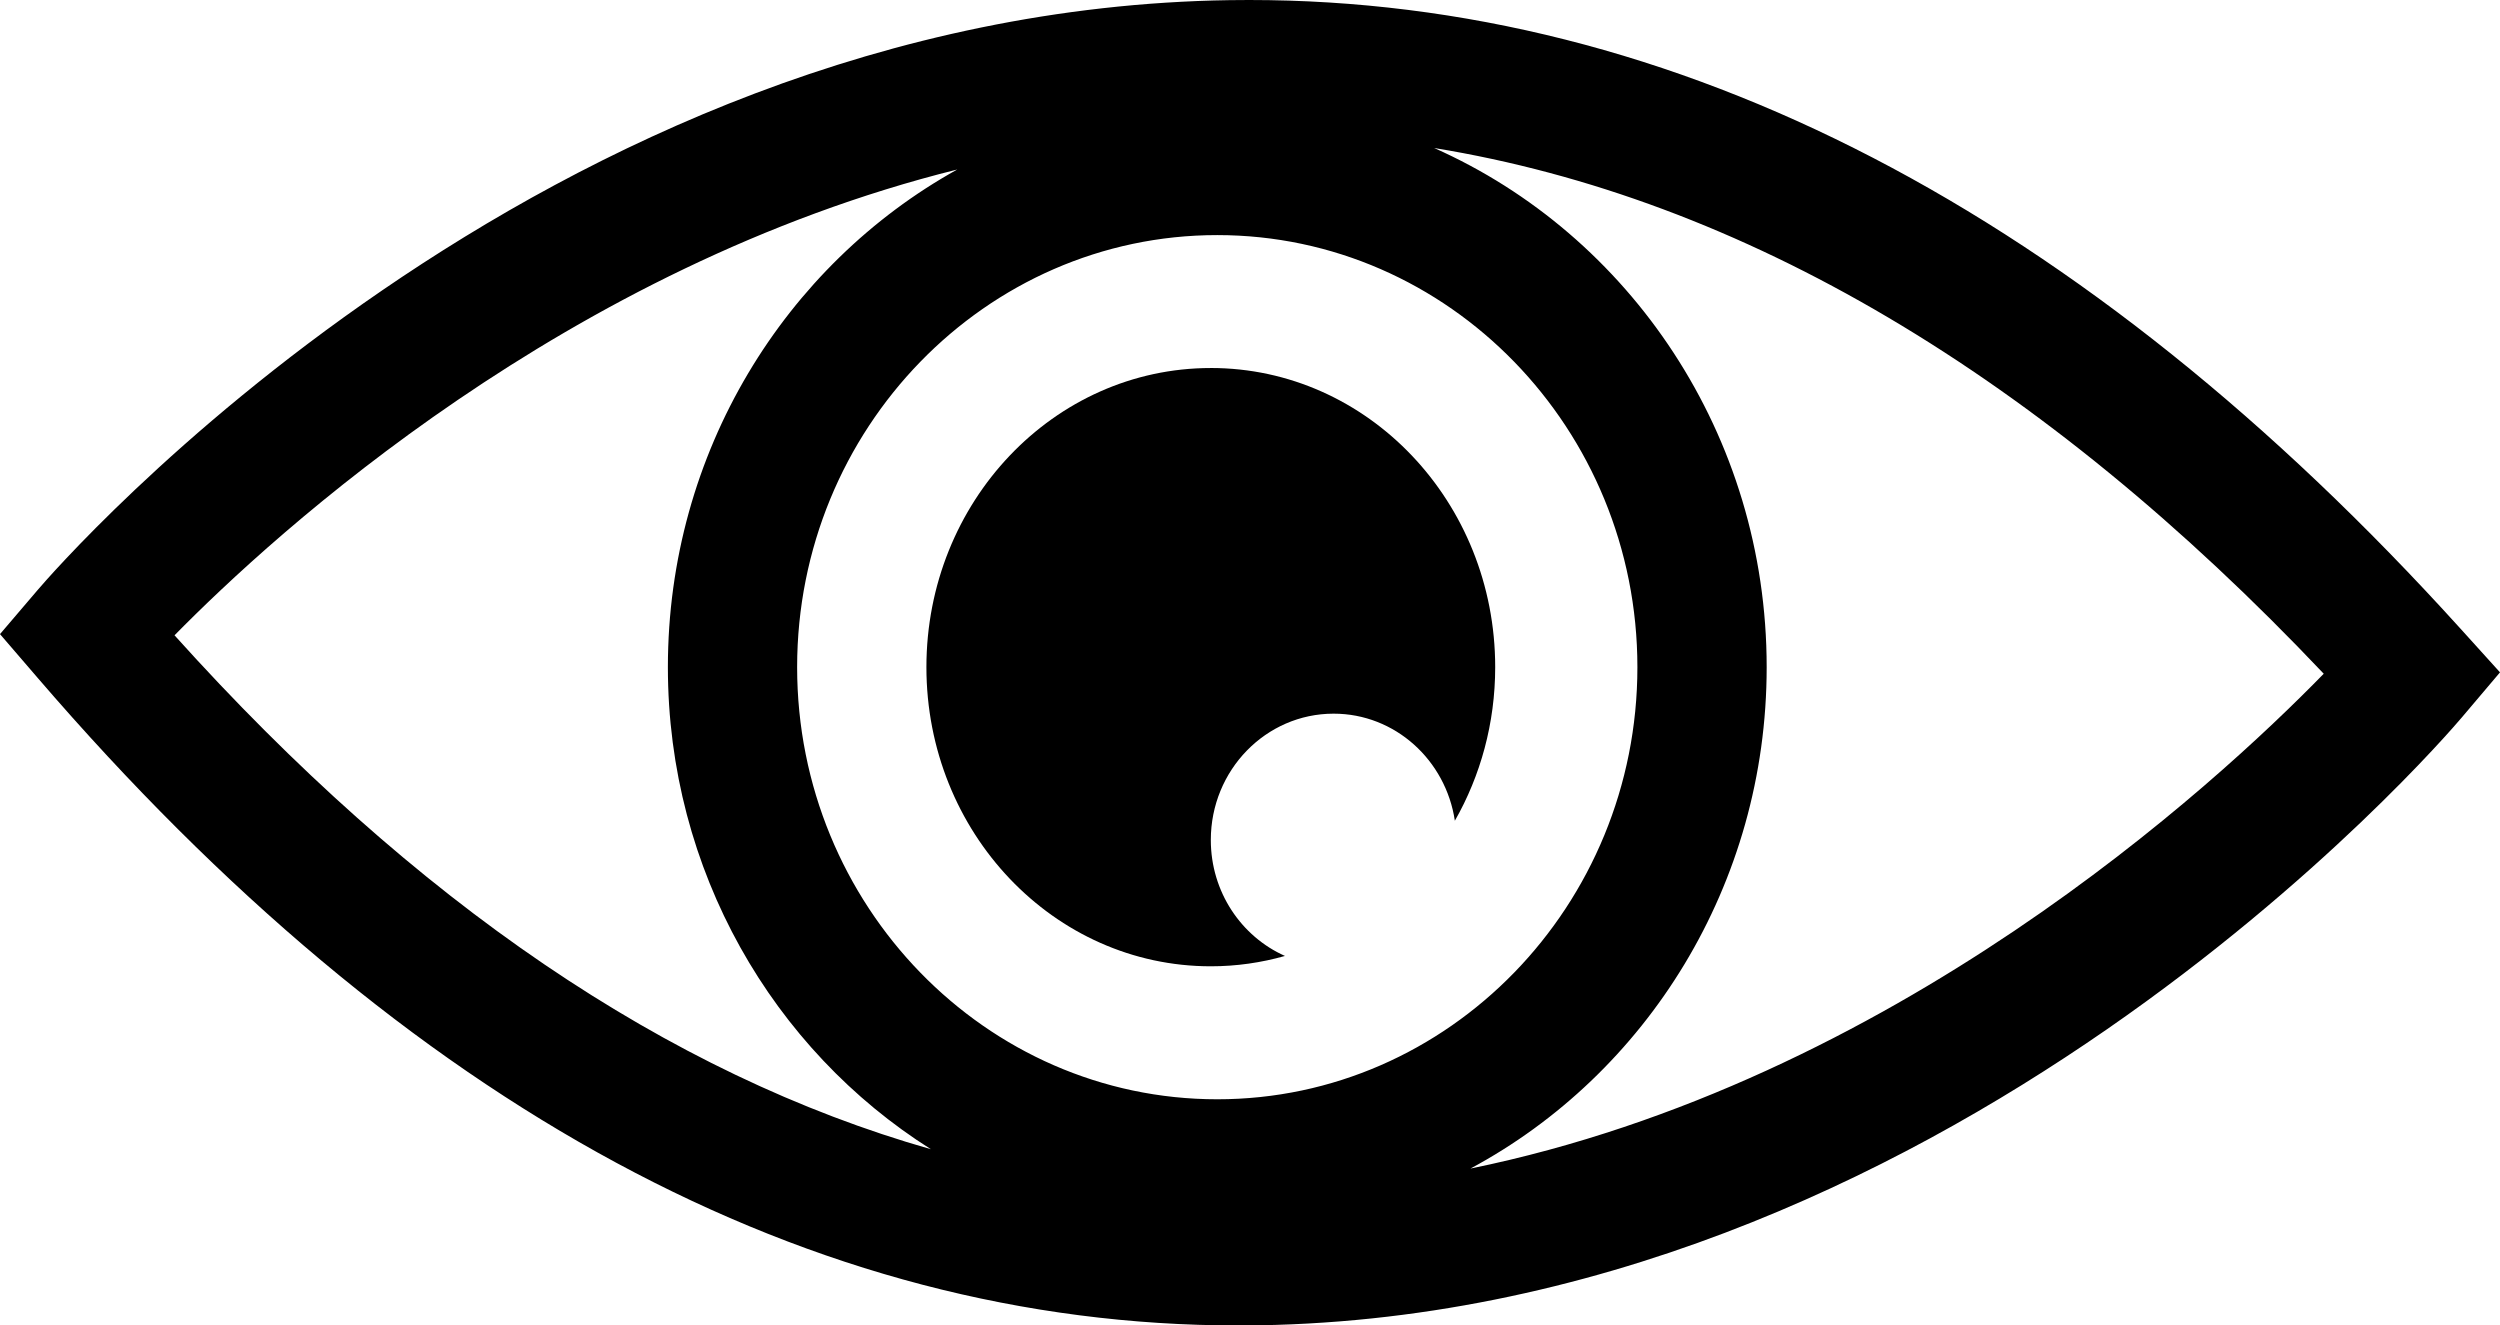 <?xml version="1.0" encoding="UTF-8"?>
<svg id="Layer_2" data-name="Layer 2" xmlns="http://www.w3.org/2000/svg" viewBox="0 0 1038.66 550.68">
  <g id="Layer_2-2" data-name="Layer 2">
    <g>
      <path d="m1022.19,261.13C865.36,87.82,696.09,0,518.93,0c-2.69,0-5.38.02-8.08.06C224.31,4.37,24,235.33,15.61,245.16l-15.61,18.29,15.68,18.22c153.55,178.52,321.32,269.01,498.74,269.01h2.02c289.99-1.12,497.64-242.32,506.34-252.59l15.88-18.75-16.47-18.21Zm-949.69,2.82c42.38-43.11,163.03-153.14,325.22-193.54-71.53,39.69-120.24,117.49-120.24,206.77,0,84.65,43.78,158.97,109.28,200.28-109.19-31.12-214.44-102.57-314.26-213.52Zm433.23,192.76c-96.25,0-174.55-80.53-174.55-179.52s78.3-179.52,174.55-179.52,174.55,80.53,174.55,179.52-78.3,179.52-174.55,179.52Zm105.2,28.78c73.06-39.19,123.06-117.86,123.06-208.31,0-96.56-56.97-179.68-138.15-215.69,127.95,20.89,251.86,94.07,369.59,218.42-45.51,46.67-179.21,169.7-354.49,205.58Z"/>
      <path d="m503.05,152.9c-65.26,0-118.16,55.64-118.16,124.28s52.9,124.28,118.16,124.28c10.66,0,20.99-1.51,30.81-4.3-18.12-8.05-30.81-26.58-30.81-48.18,0-28.98,22.84-52.48,51.02-52.48,25.53,0,46.62,19.31,50.37,44.49,10.64-18.66,16.76-40.48,16.76-63.82,0-68.64-52.9-124.28-118.16-124.28Z"/>
    </g>
  </g>
</svg>